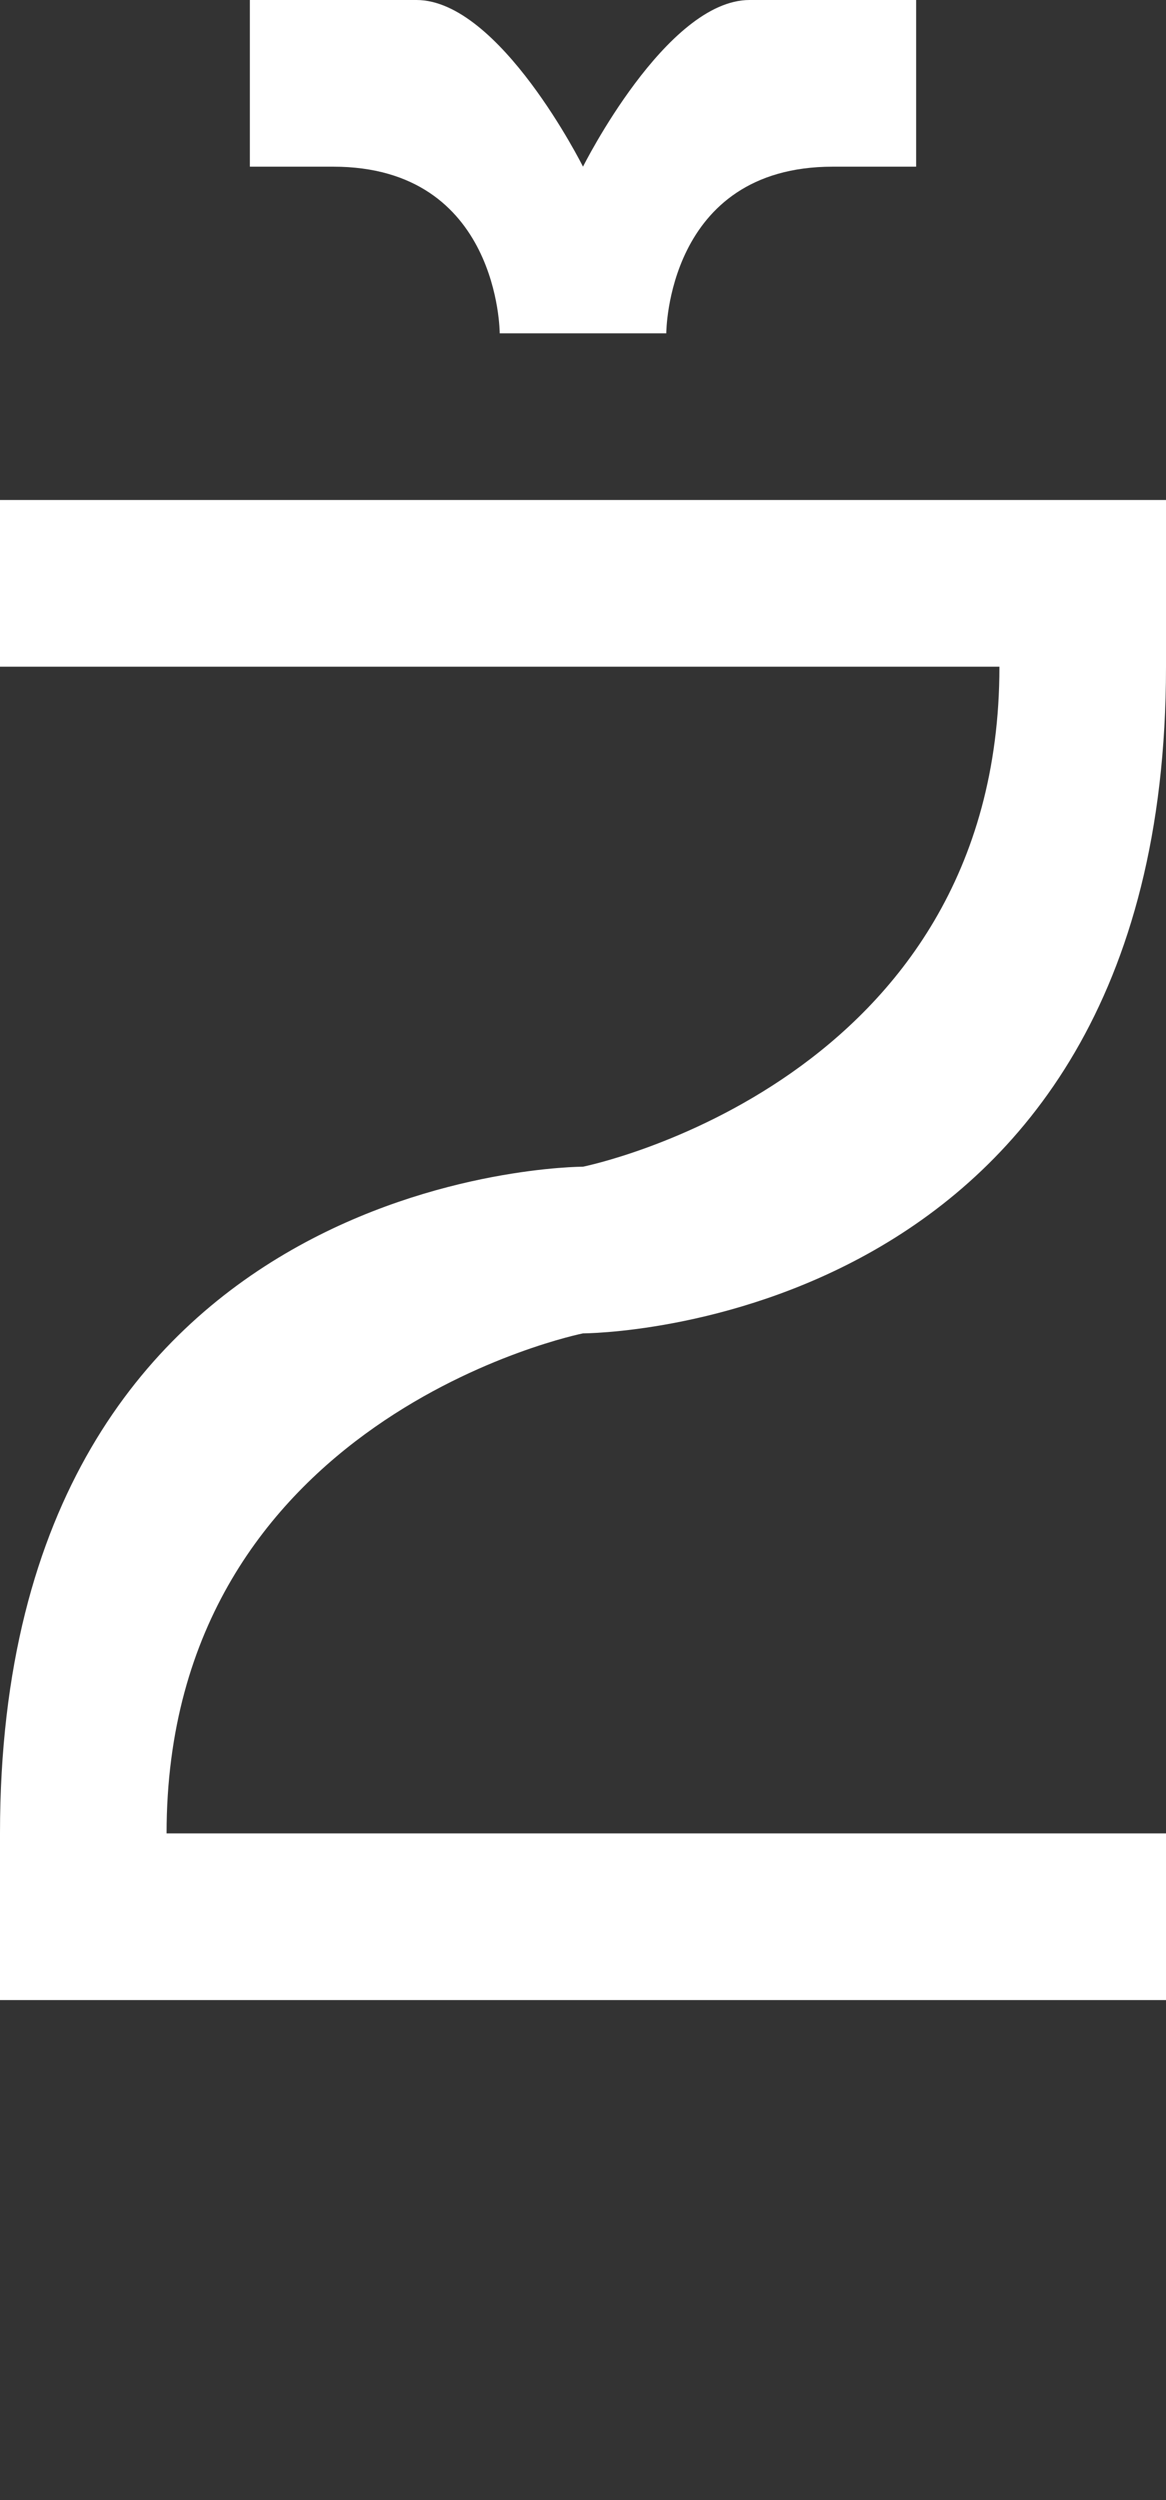 <svg width="7" height="15" viewBox="0 0 7 15" fill="none" xmlns="http://www.w3.org/2000/svg">
<rect x="0" y="0" width="7" height="15" fill="#333333" stroke="none"/>
<g clip-path="url(#clip0_2_337)">
<path d="M1.34309e-06 4L1.43051e-06 3L7 3L7 4C7 8 3.5 8 3.5 8C3.5 8 1 8.5 1 11L7 11L7 12L1.66869e-07 12L-2.22545e-07 11C1.27146e-07 7 3.5 7 3.5 7C3.5 7 6 6.5 6 4L1.34309e-06 4Z" fill="white"/>
<path d="M5.5 0L4.5 -8.74228e-08C4 -1.31134e-07 3.5 1 3.5 1C3.5 1 3 -2.18557e-07 2.5 -2.62268e-07L1.5 -3.49691e-07L1.5 1L2 1C3 1 3 2 3 2L4 2C4 2 4 1 5 1L5.5 1L5.5 0Z" fill="white"/>
</g>
<defs>
<clipPath id="clip0_2_337">
<rect width="7" height="15" fill="white"/>
</clipPath>
</defs>
</svg>
